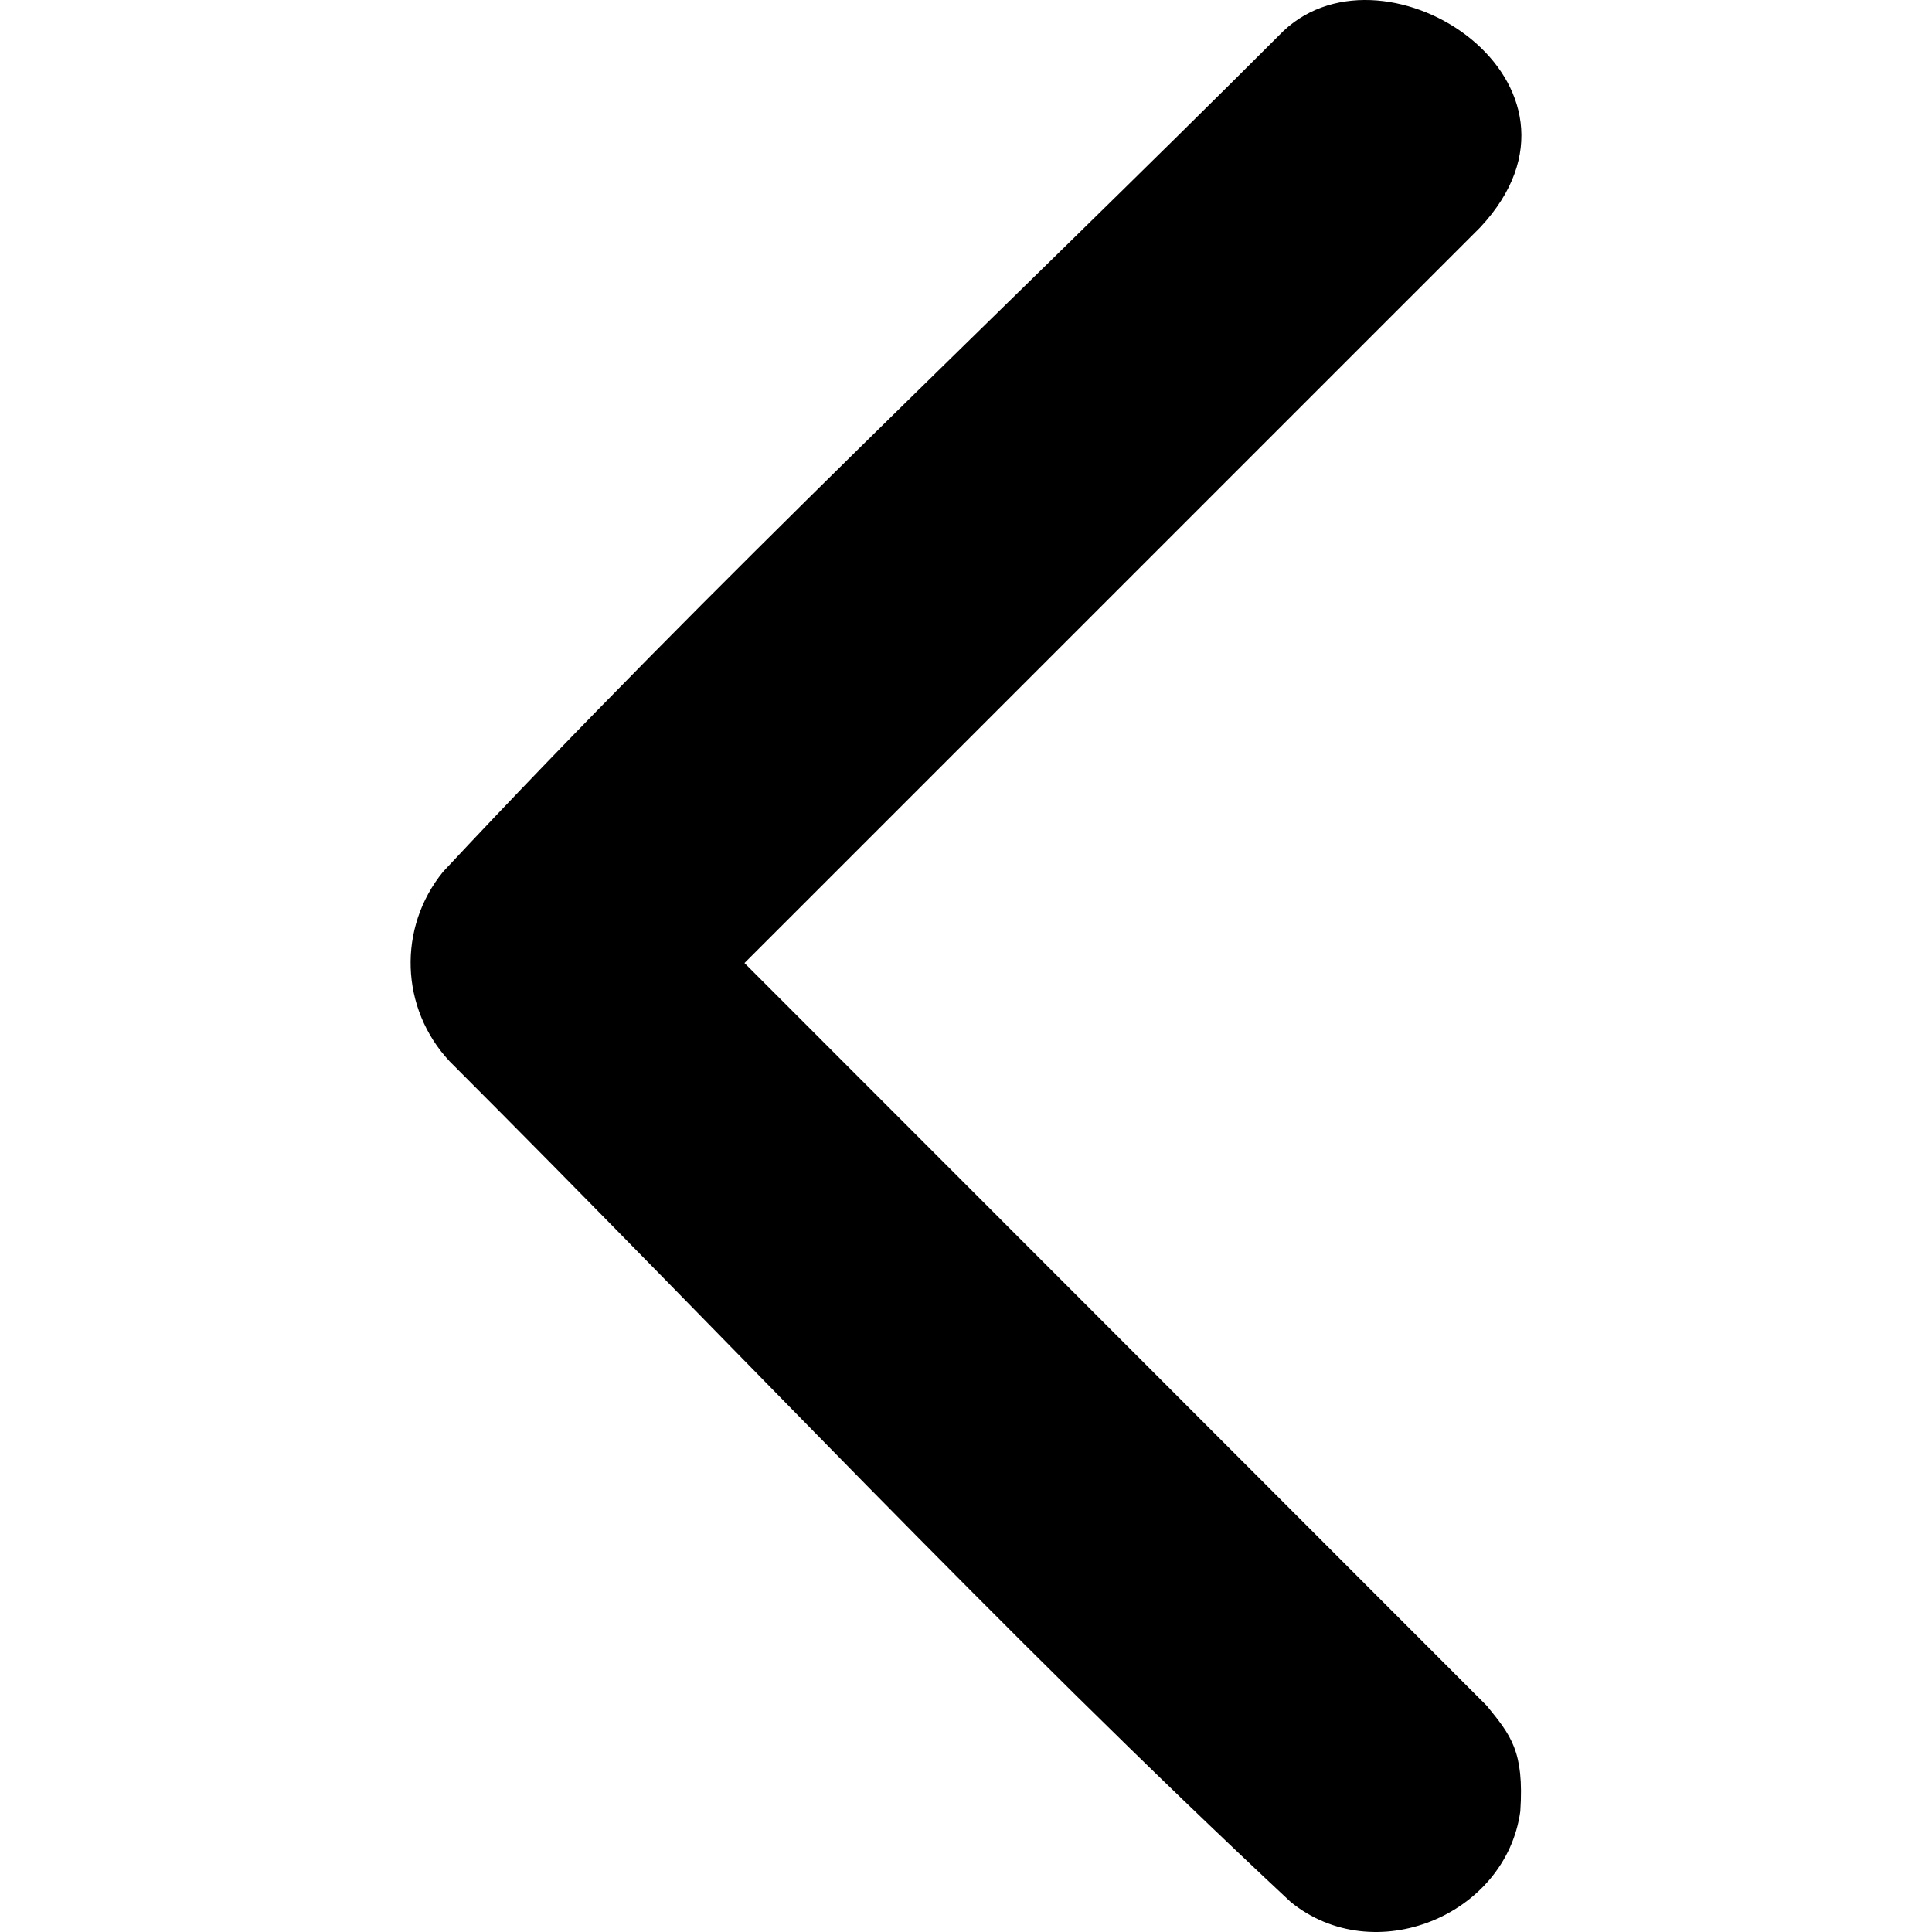 <svg xmlns="http://www.w3.org/2000/svg" xmlns:xlink="http://www.w3.org/1999/xlink" width="100%" height="100%" version="1.1" viewBox="0 0 32 32" xml:space="preserve" style="fill-rule:evenodd;clip-rule:evenodd;stroke-linejoin:round;stroke-miterlimit:1.414"><g id="group-check"><rect id="Rectangle-path" width="32" height="32" x="0" y=".035" style="fill:none"/><path d="M25.181,30.001c-0.238,1.727 -2.423,2.625 -3.804,1.501c-4.798,-4.48 -9.288,-9.281 -13.93,-13.923c-0.822,-0.879 -0.861,-2.215 -0.108,-3.14c4.481,-4.799 9.281,-9.288 13.923,-13.93c1.715,-1.603 5.473,0.882 3.256,3.256l-12.187,12.186l12.295,12.302c0.398,0.491 0.621,0.749 0.555,1.748Z" style="fill-rule:nonzero"/></g></svg>
